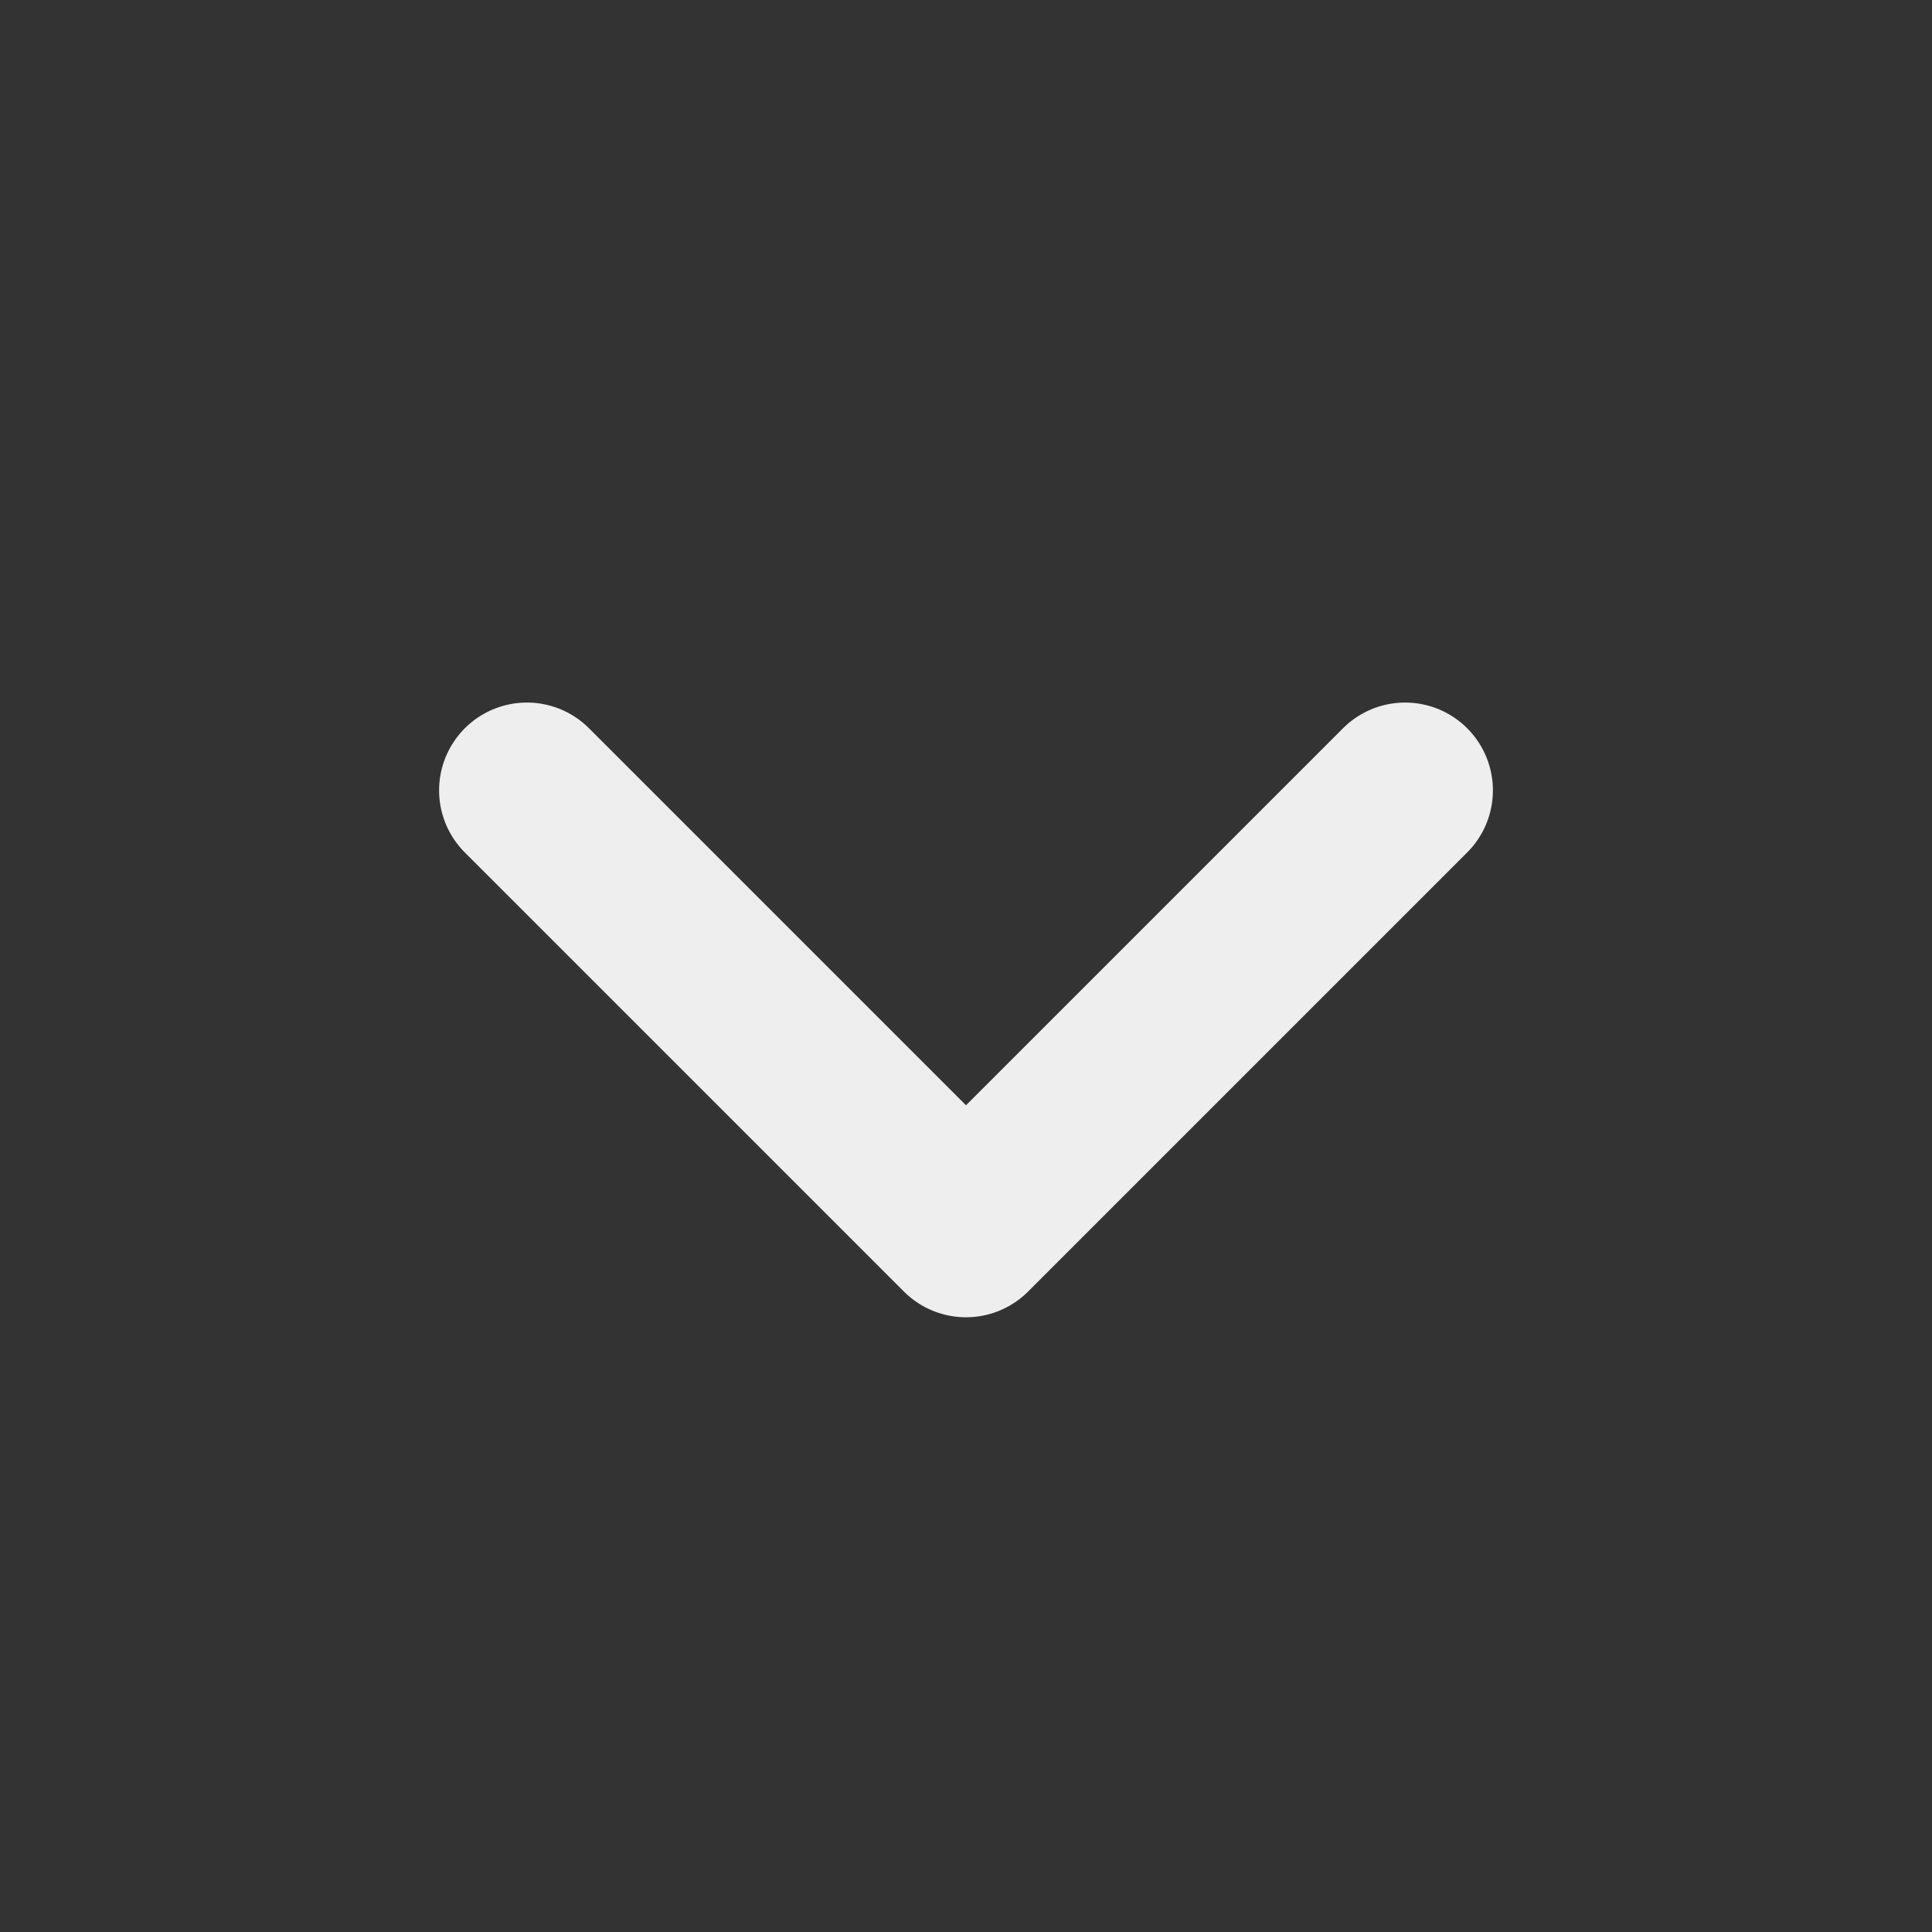 <svg width="22" height="22" viewBox="0 0 22 22" fill="none" xmlns="http://www.w3.org/2000/svg">
<rect x="0" y="0" width="22" height="22" fill="#333333" stroke="none"/>
<path d="M6 9L11 14L16 9" stroke="#EEEEEE" stroke-width="2" stroke-linecap="round" stroke-linejoin="round"/>
</svg>
